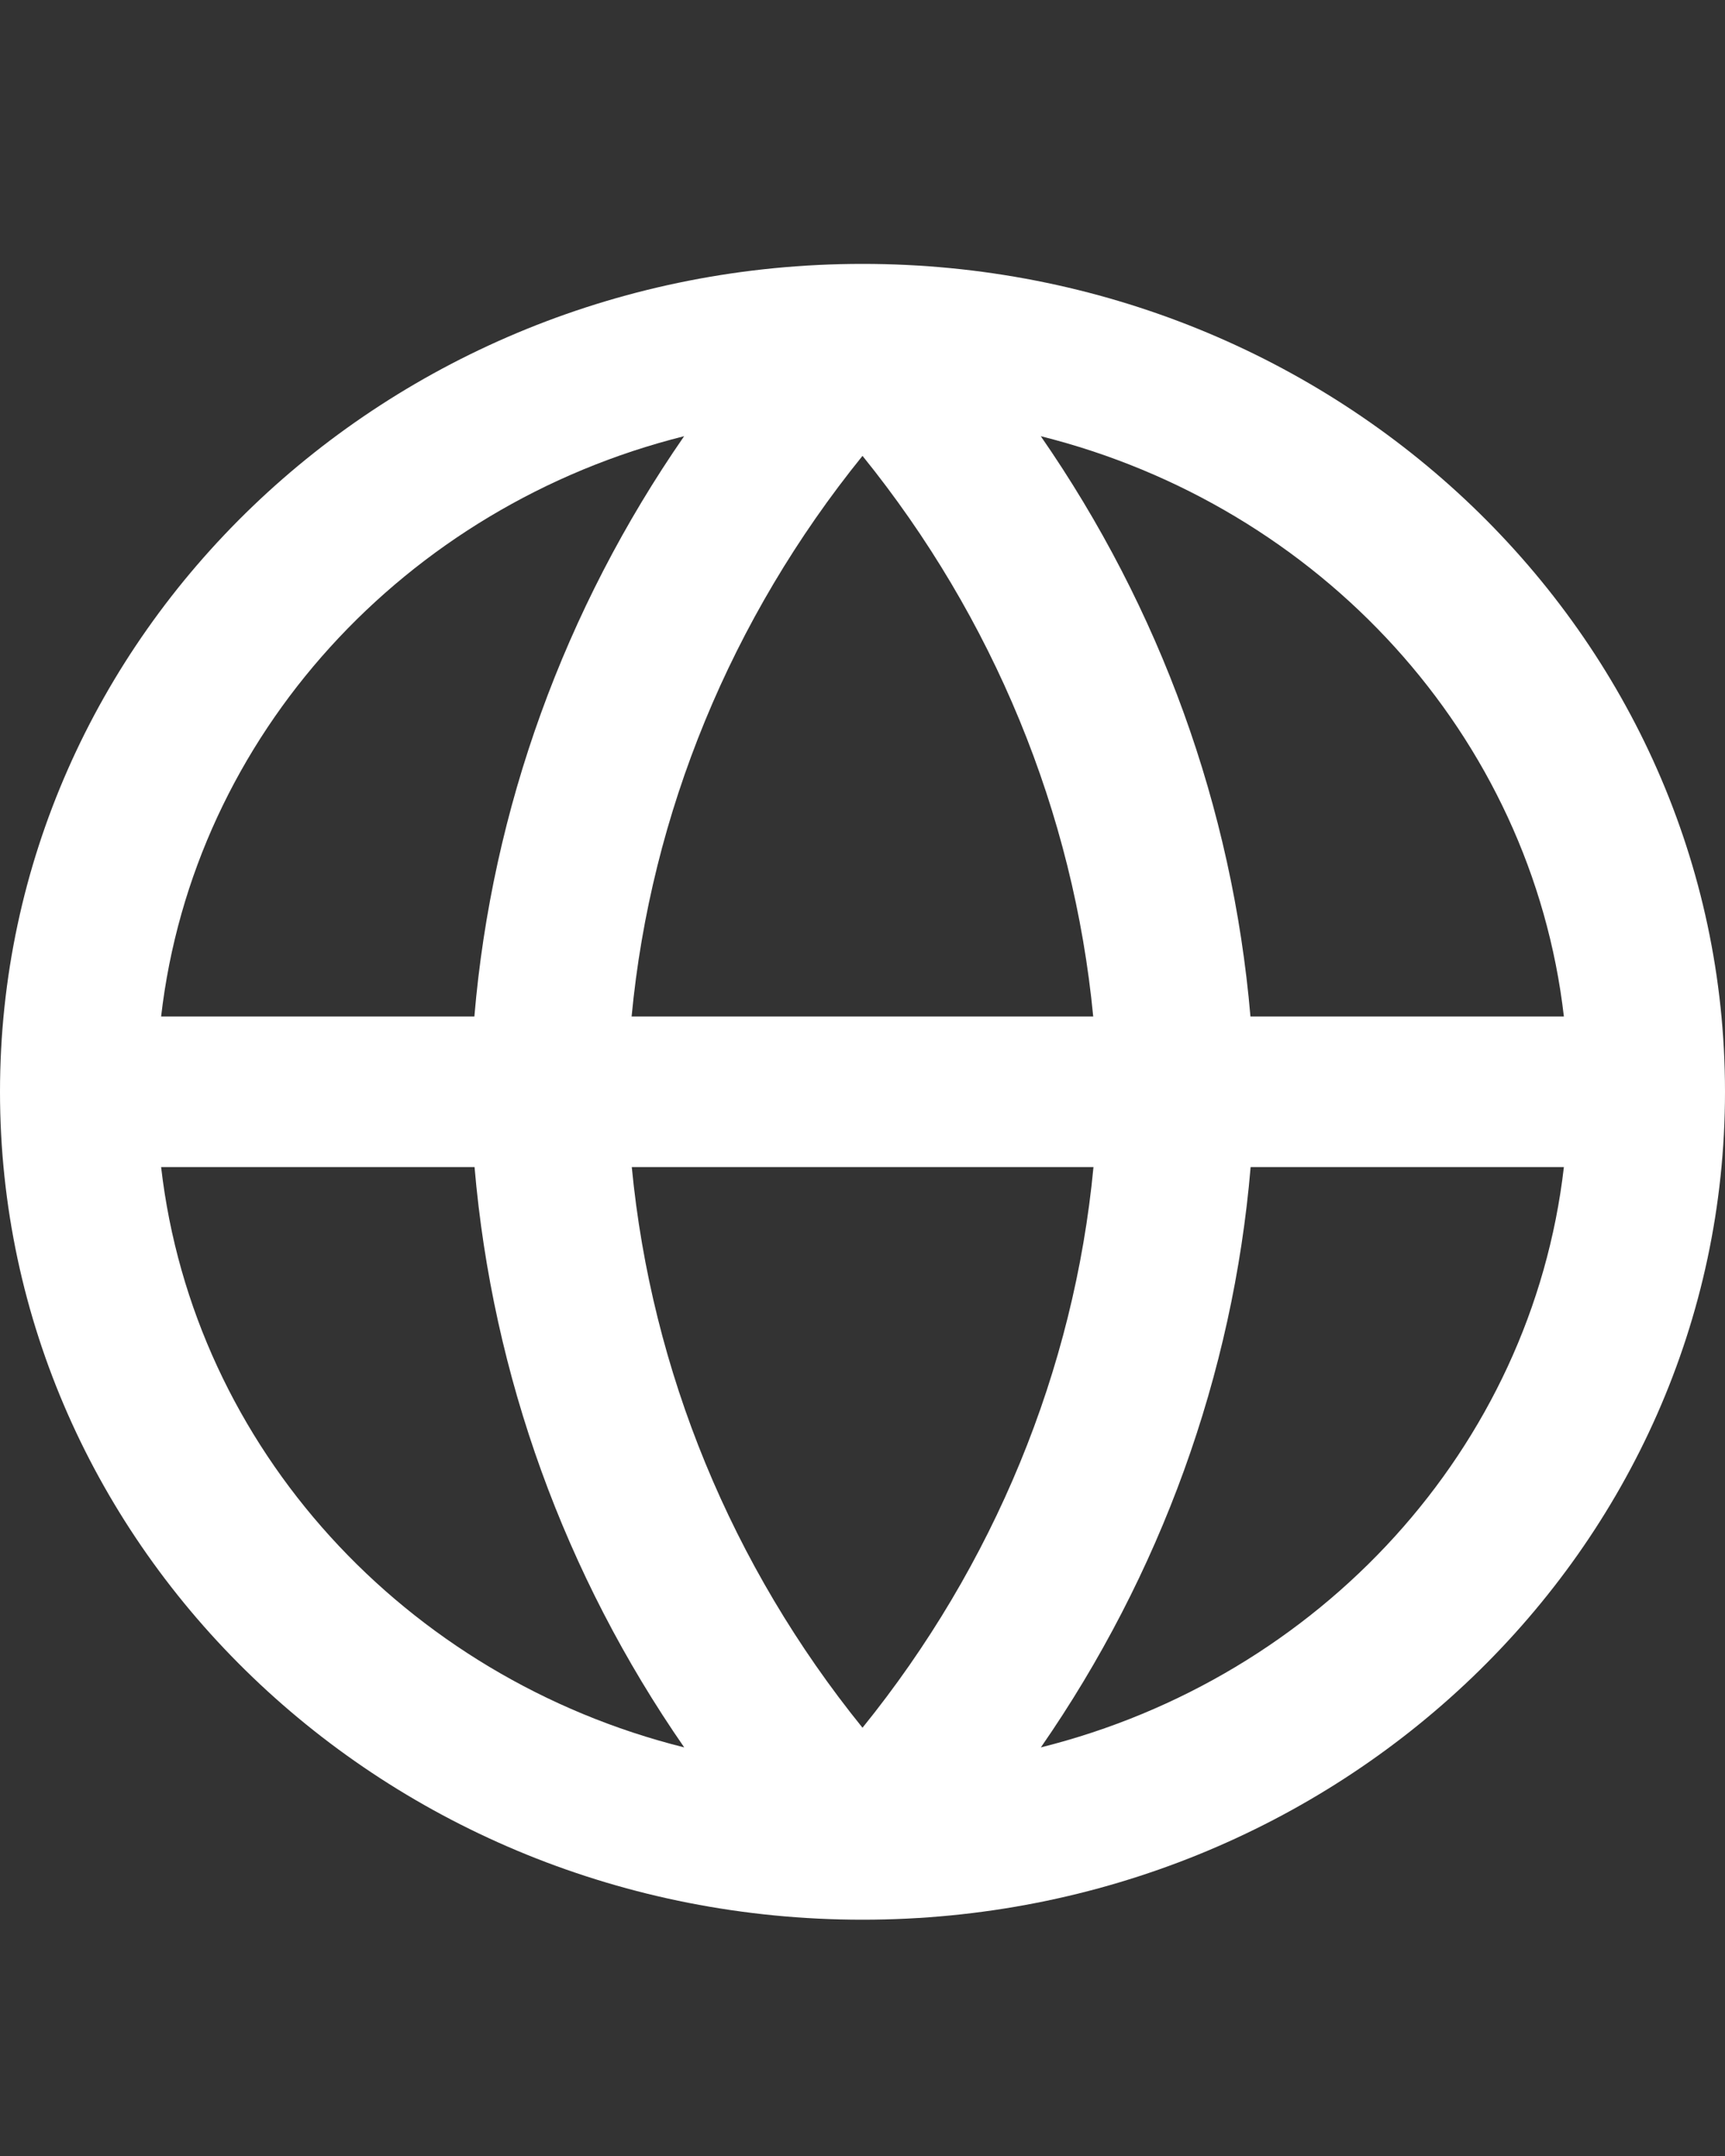 <svg width="20" height="25" viewBox="0 0 20 25" fill="none" xmlns="http://www.w3.org/2000/svg">
<rect x="0" y="0" width="20" height="25" fill="#333333" stroke="none"/>
<g clip-path="url(#clip0_38_224)">
<path d="M1.868 13.533C2.244 16.794 4.699 19.454 7.933 20.262C6.55 18.266 5.71 15.956 5.502 13.533H1.868ZM1.868 11.787H5.5C5.704 9.376 6.545 7.061 7.932 5.058C4.699 5.867 2.244 8.526 1.868 11.787ZM18.132 11.787C17.756 8.526 15.301 5.867 12.067 5.058C13.45 7.054 14.29 9.364 14.498 11.787H18.132ZM18.132 13.533H14.5C14.296 15.944 13.455 18.259 12.068 20.262C15.301 19.453 17.756 16.794 18.132 13.533ZM7.323 11.787H12.675C12.447 9.419 11.518 7.164 10 5.286C8.476 7.17 7.546 9.433 7.323 11.787ZM12.678 13.533H7.325C7.553 15.901 8.482 18.157 10 20.034C11.524 18.15 12.454 15.887 12.678 13.533ZM10 22.26C4.477 22.26 0 17.962 0 12.66C0 7.358 4.477 3.06 10 3.06C15.523 3.06 20 7.358 20 12.66C20 17.962 15.523 22.26 10 22.26Z" fill="white"/>
</g>
<defs>
<clipPath id="clip0_38_224">
<rect width="20" height="19.2" fill="white" transform="translate(0 3.06)"/>
</clipPath>
</defs>
</svg>
